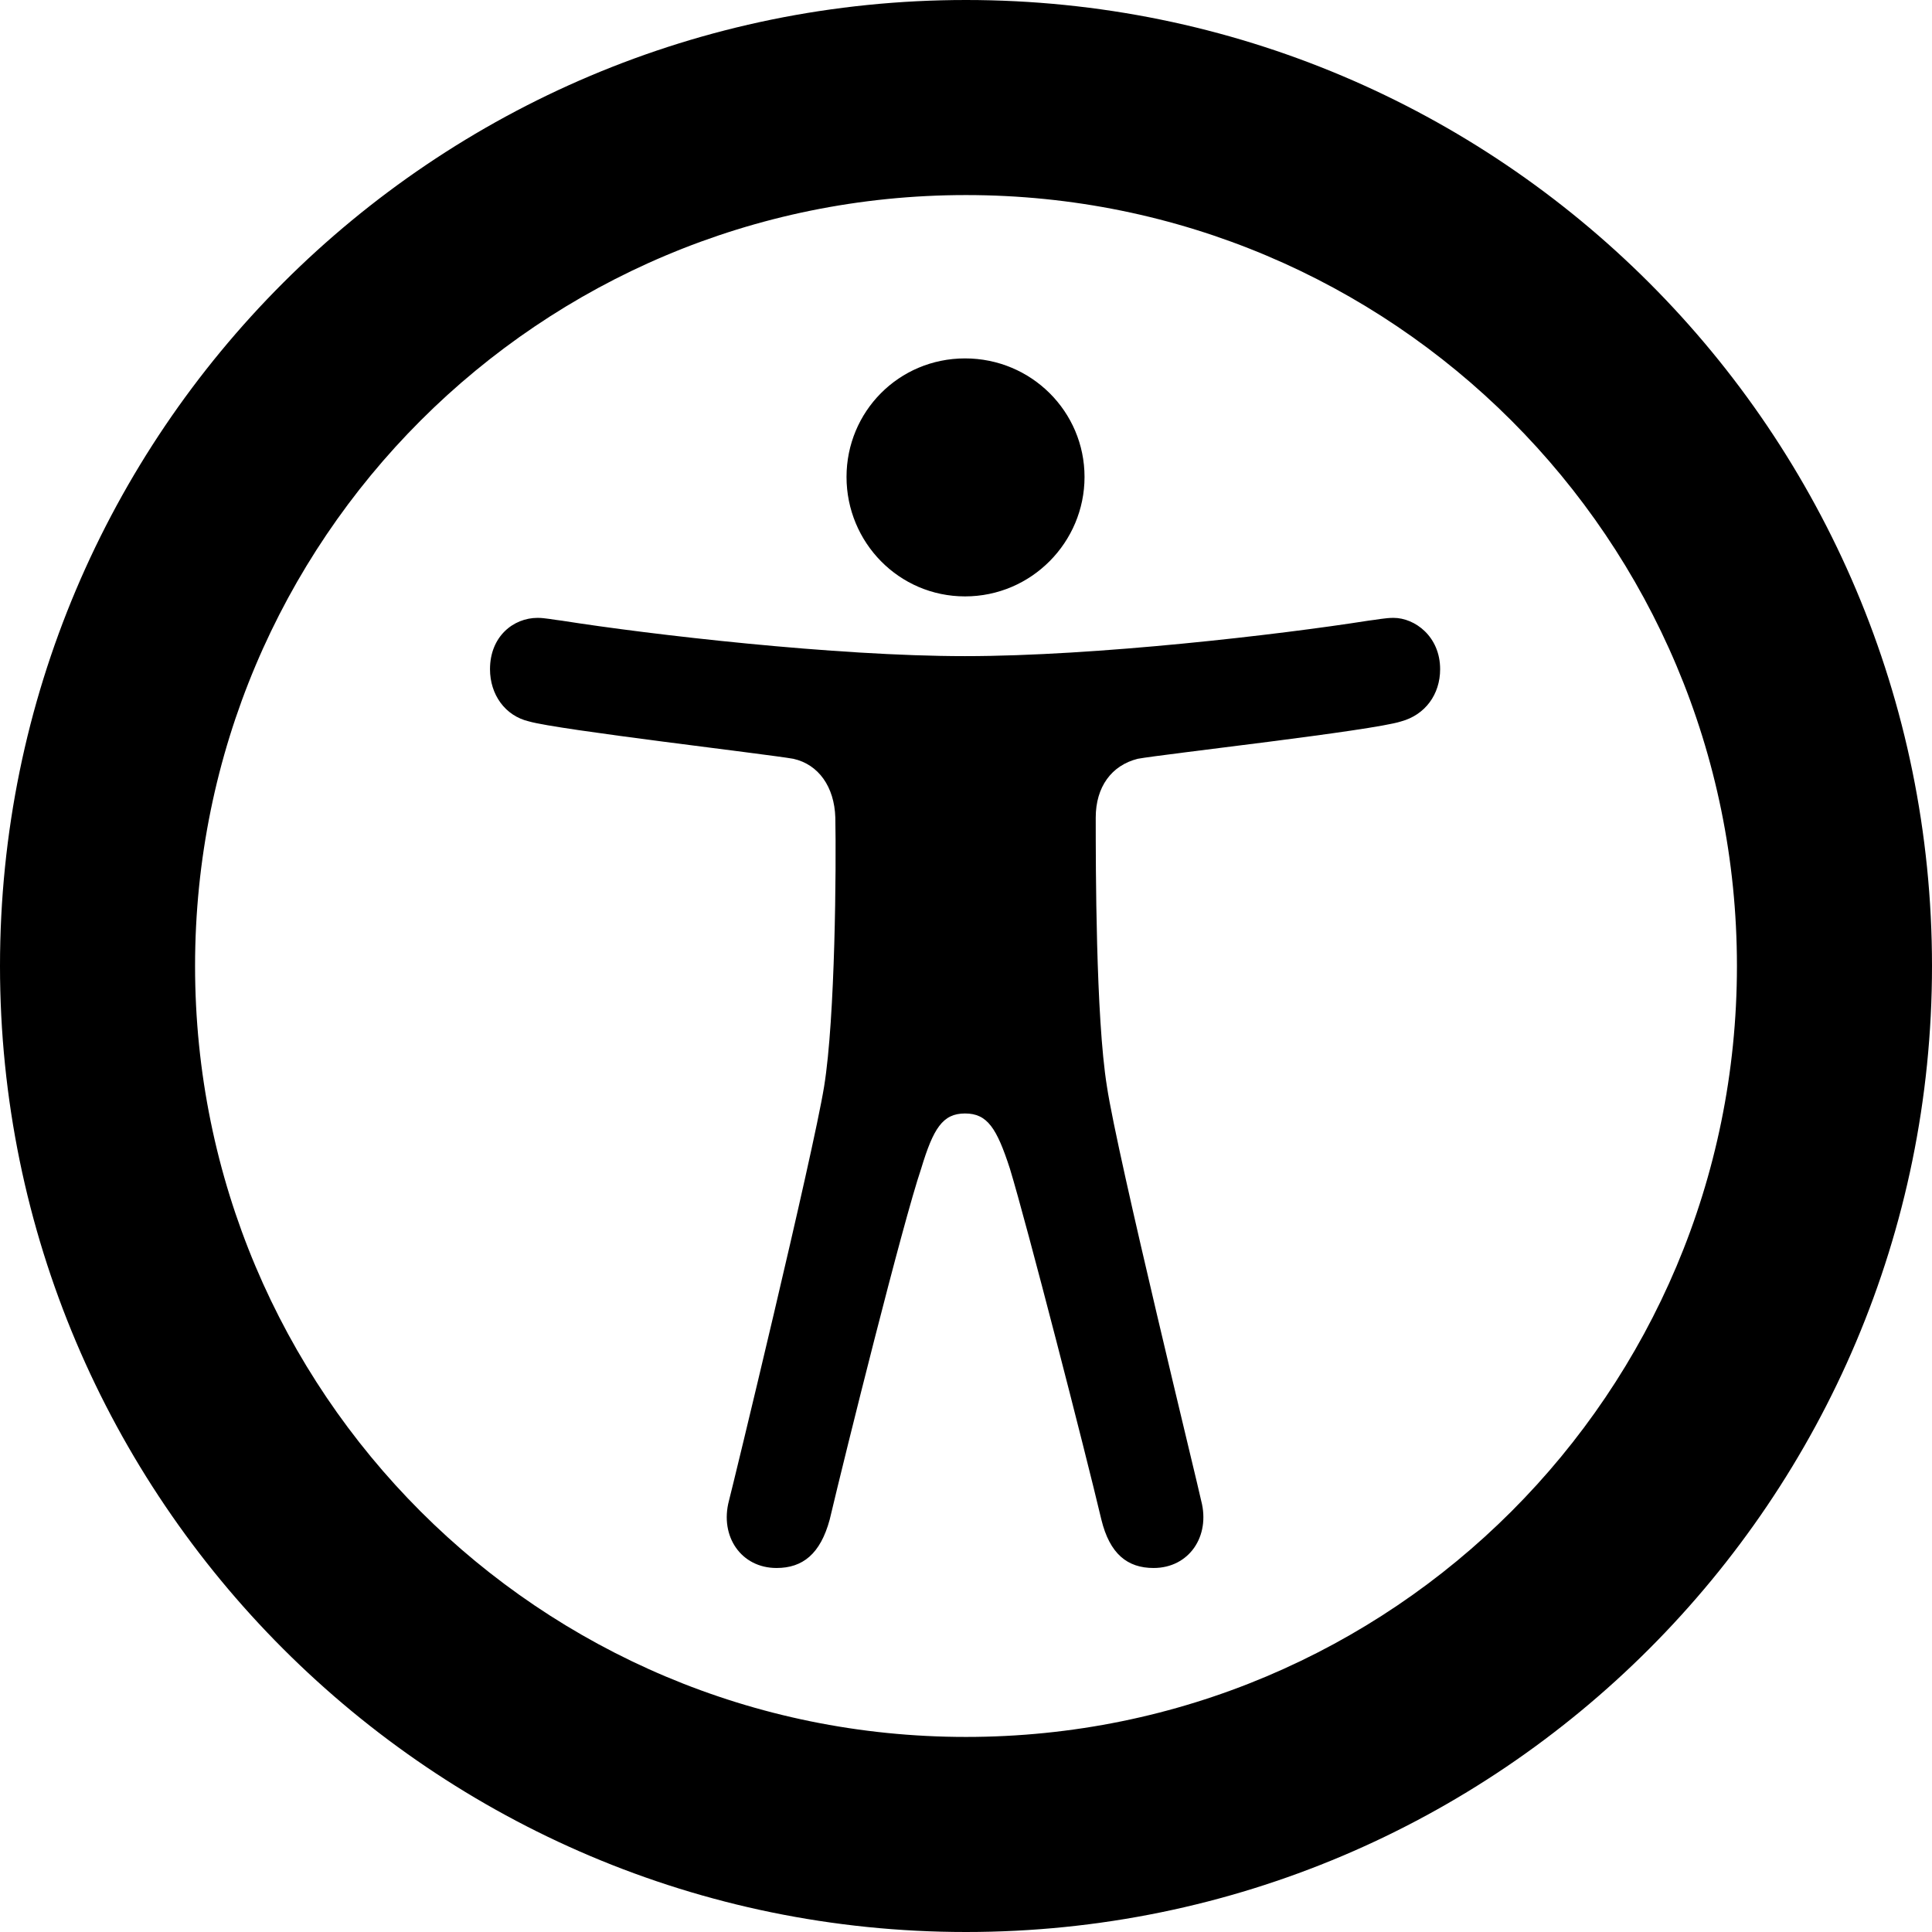 <?xml version="1.0" encoding="UTF-8"?>
<svg width="88px" height="88px" viewBox="0 0 88 88" version="1.1" xmlns="http://www.w3.org/2000/svg" xmlns:xlink="http://www.w3.org/1999/xlink">
    <title>􀕾</title>
    <g id="Page-1" stroke="none" stroke-width="1" fill="none" fill-rule="evenodd">
        <g id="􀕾" fill="#000000" fill-rule="nonzero">
            <path d="M44,88 C68.317,88 88,68.274 88,44 C88,19.683 68.317,0 44,0 C19.726,0 0,19.683 0,44 C0,68.274 19.726,88 44,88 Z M44,79.115 C24.572,79.115 8.885,63.428 8.885,44 C8.885,24.572 24.572,8.885 44,8.885 C63.428,8.885 79.115,24.572 79.115,44 C79.115,63.428 63.428,79.115 44,79.115 Z M43.957,27.165 C46.976,27.165 49.399,24.7 49.399,21.724 C49.399,18.748 46.976,16.325 43.957,16.325 C40.939,16.325 38.558,18.748 38.558,21.724 C38.558,24.7 40.939,27.165 43.957,27.165 Z M43.957,29.886 C38.048,29.886 29.631,28.908 25.592,28.271 C25.21,28.228 24.827,28.143 24.487,28.143 C23.382,28.143 22.319,28.993 22.319,30.481 C22.319,31.629 22.999,32.607 24.104,32.862 C25.422,33.244 34.945,34.35 36.135,34.562 C37.283,34.817 38.006,35.838 38.048,37.241 C38.091,39.409 38.048,46.338 37.538,49.484 C37.028,52.63 33.372,67.722 33.202,68.359 C32.777,69.975 33.755,71.42 35.37,71.42 C36.56,71.42 37.368,70.783 37.793,69.21 C38.516,66.149 41.109,55.733 41.959,53.225 C42.512,51.397 42.937,50.717 43.957,50.717 C44.978,50.717 45.403,51.397 45.998,53.225 C46.763,55.733 49.442,66.149 50.164,69.21 C50.547,70.783 51.355,71.42 52.545,71.42 C54.16,71.42 55.138,69.975 54.713,68.359 C54.586,67.722 50.887,52.63 50.419,49.484 C49.909,46.338 49.909,39.409 49.909,37.241 C49.909,35.838 50.632,34.86 51.822,34.562 C52.97,34.35 62.493,33.287 63.811,32.862 C64.916,32.564 65.596,31.629 65.596,30.481 C65.596,28.993 64.448,28.143 63.471,28.143 C63.088,28.143 62.705,28.228 62.323,28.271 C58.284,28.908 49.909,29.886 43.957,29.886 Z" id="Shape"></path>
        </g>
    </g>
</svg>